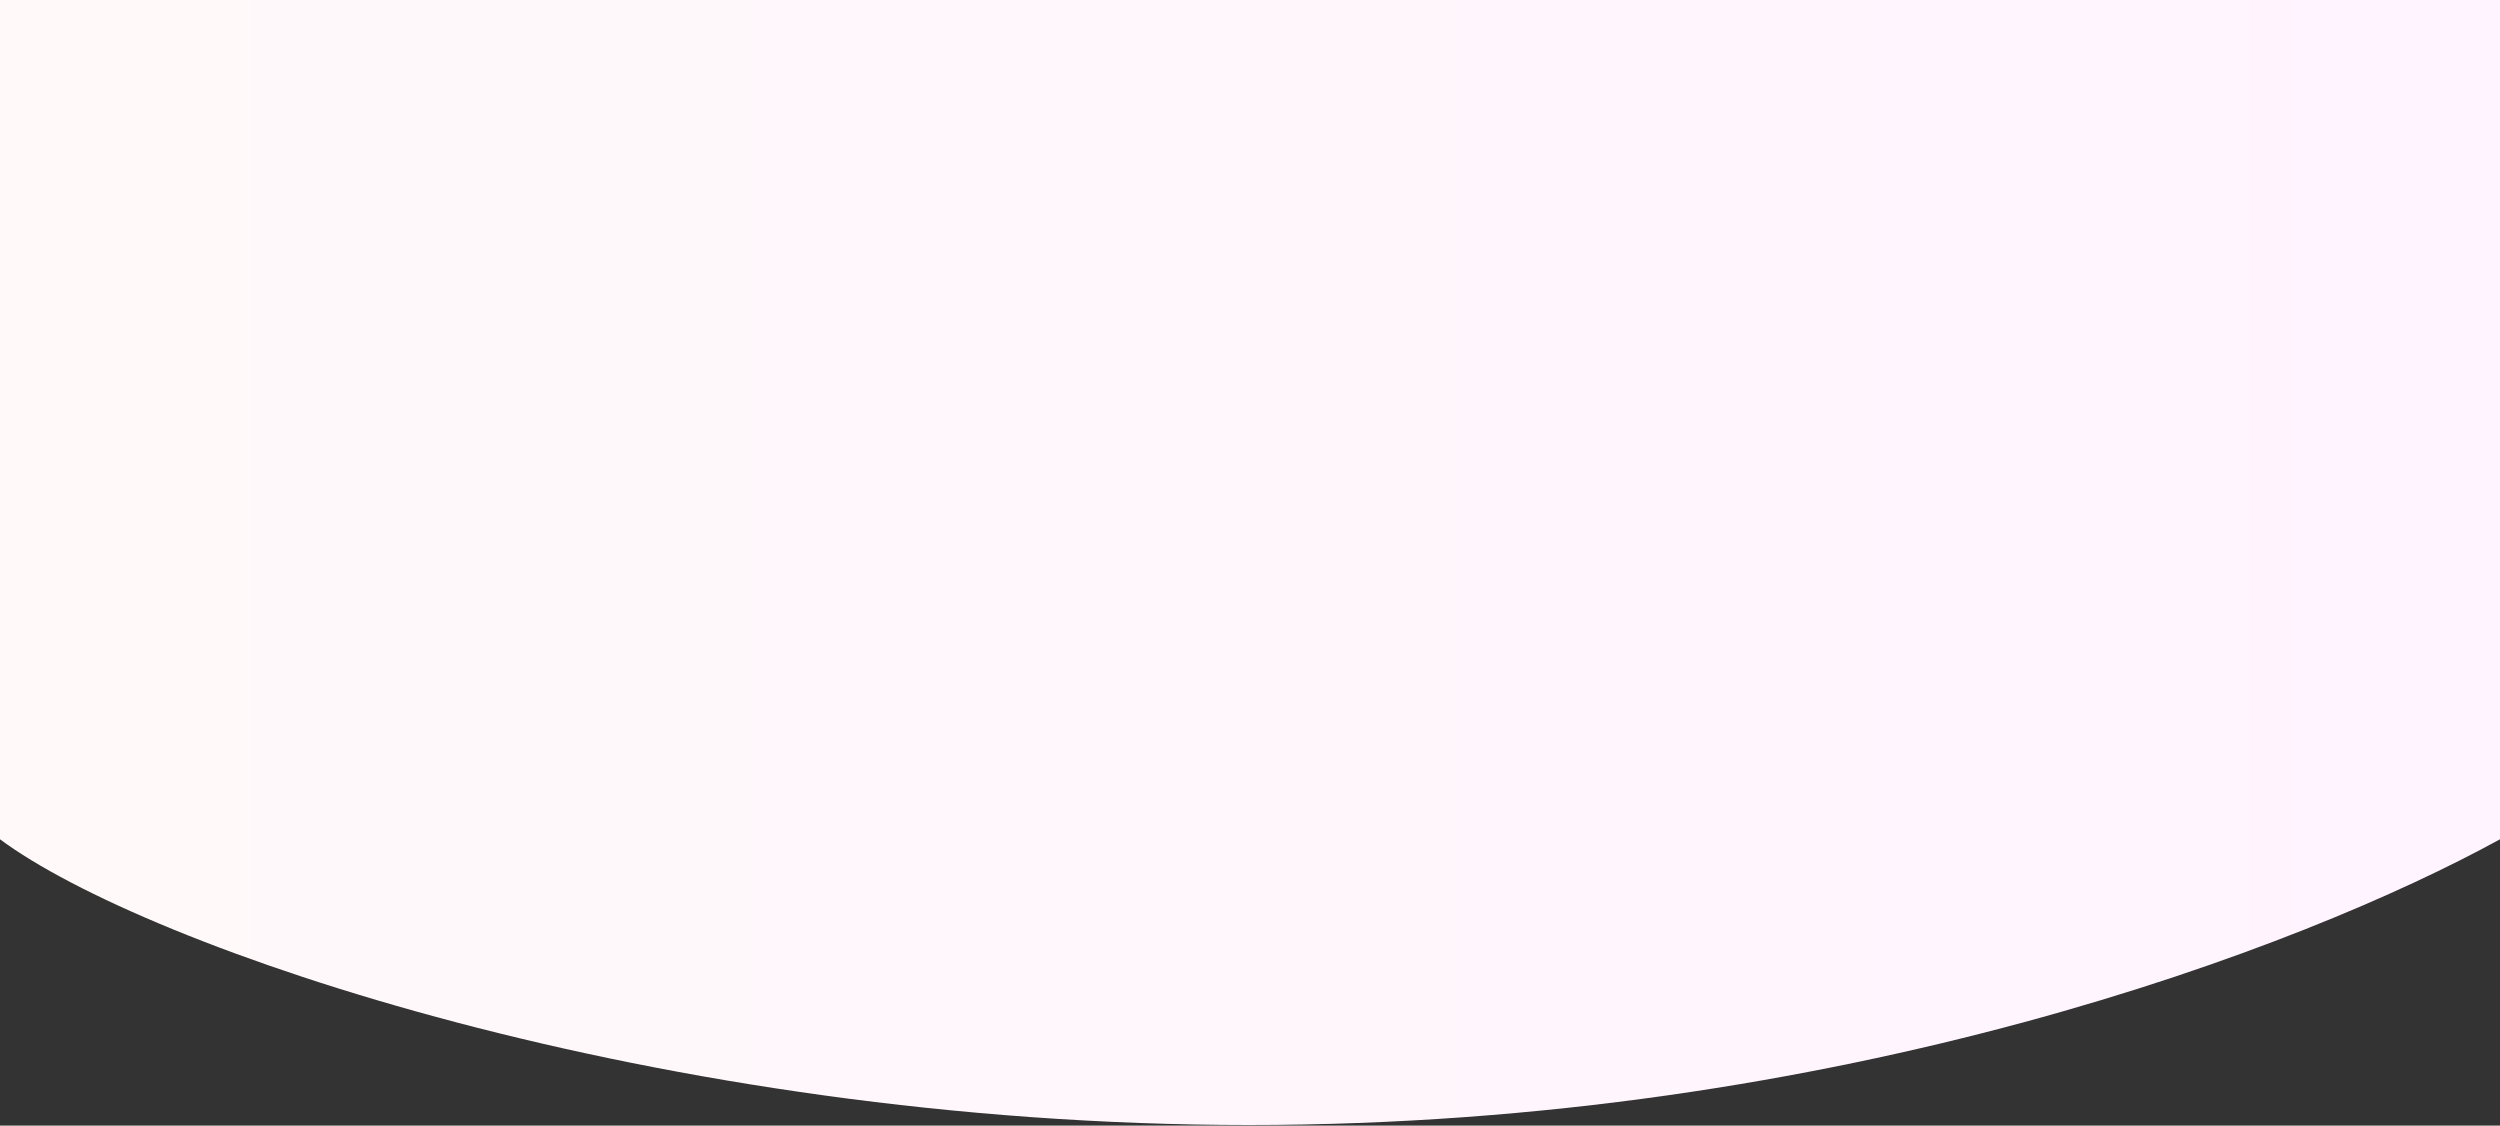 <svg width="1728" height="778" viewBox="0 0 1728 778" fill="none" xmlns="http://www.w3.org/2000/svg">
<rect x="0" y="0" width="1728" height="778" fill="#333333" stroke="none"/>
<path d="M1728 0H0V580.103C99.891 654.485 454.423 777.6 863.325 777.6C1272.23 777.6 1592.64 654.485 1728 580.103V0Z" fill="url(#paint0_linear_4_15)"/>
<defs>
<linearGradient id="paint0_linear_4_15" x1="0" y1="321.3" x2="1728" y2="321.3" gradientUnits="userSpaceOnUse">
<stop stop-color="#FFF9F9"/>
<stop offset="1" stop-color="#FFF4FF"/>
</linearGradient>
</defs>
</svg>
